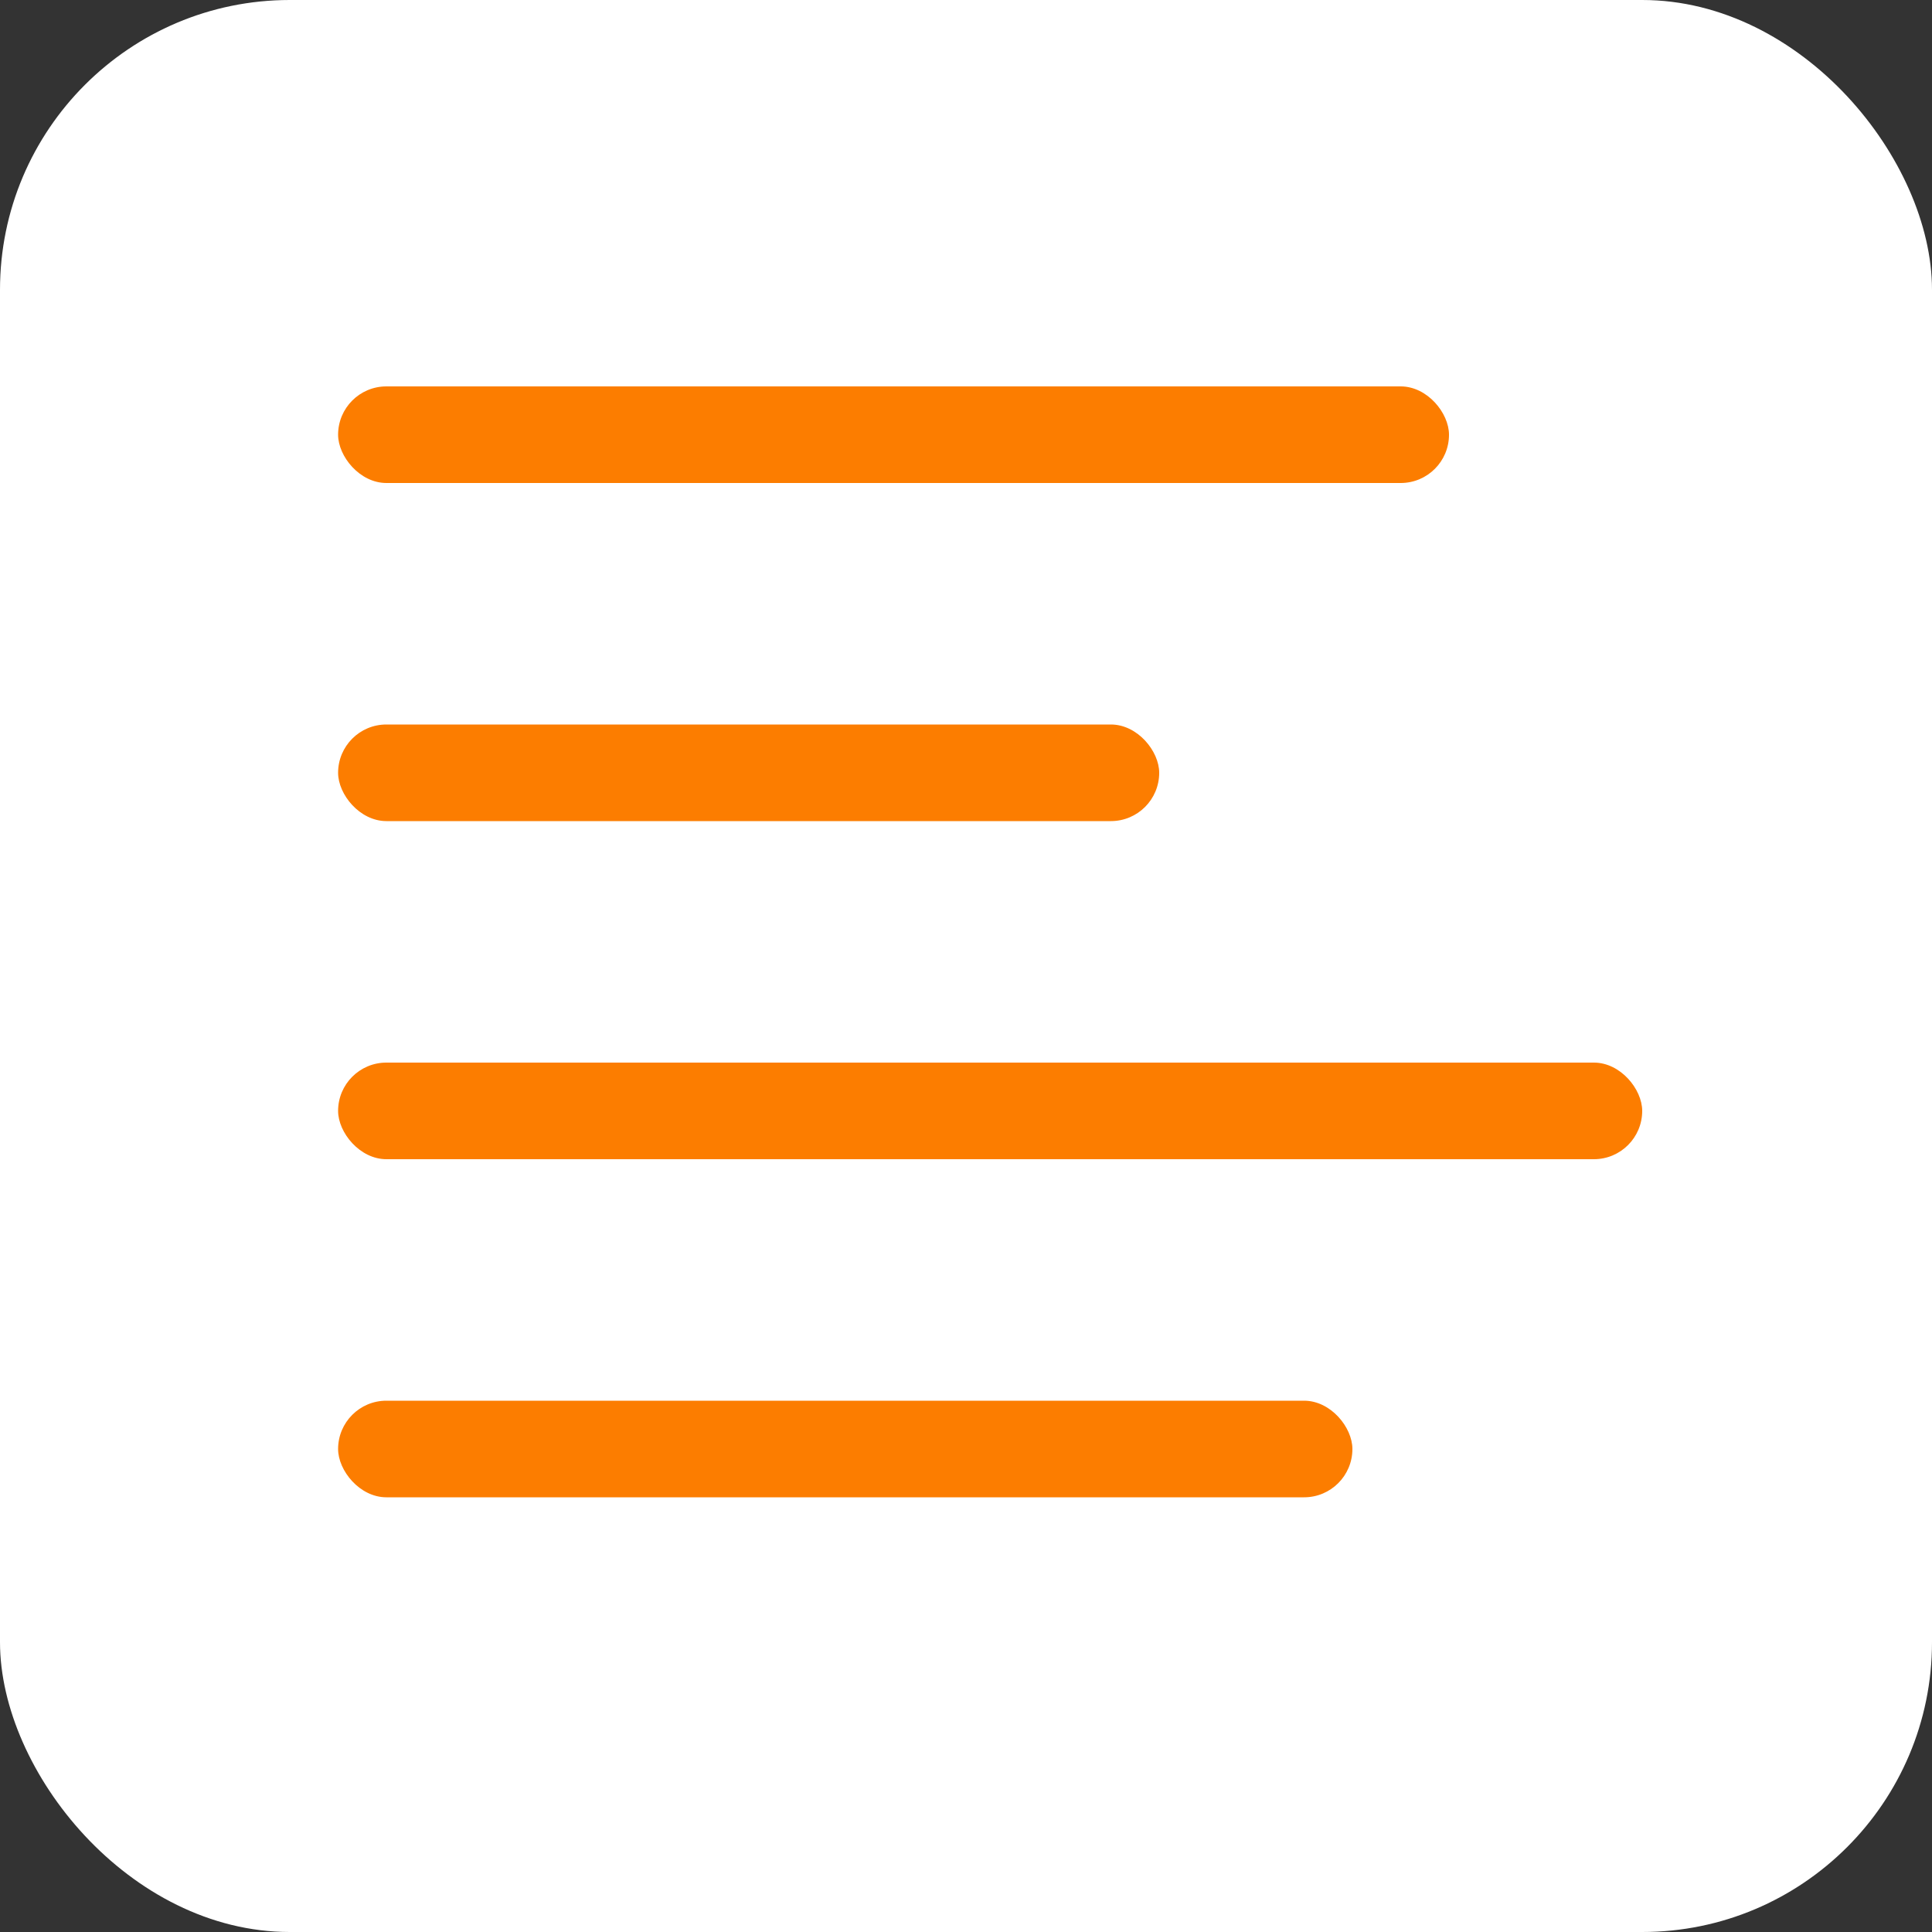 <svg width="40" height="40" viewBox="0 0 40 40" fill="none" xmlns="http://www.w3.org/2000/svg">
<rect x="0" y="0" width="40" height="40" fill="#333333" stroke="none"/>
<rect width="40" height="40" rx="6" fill="white"/>
<rect x="7" y="8" width="23" height="2" rx="1" fill="#FC7D00"/>
<rect x="7" y="22" width="27" height="2" rx="1" fill="#FC7D00"/>
<rect x="7" y="15" width="17" height="2" rx="1" fill="#FC7D00"/>
<rect x="7" y="29" width="21" height="2" rx="1" fill="#FC7D00"/>
</svg>
